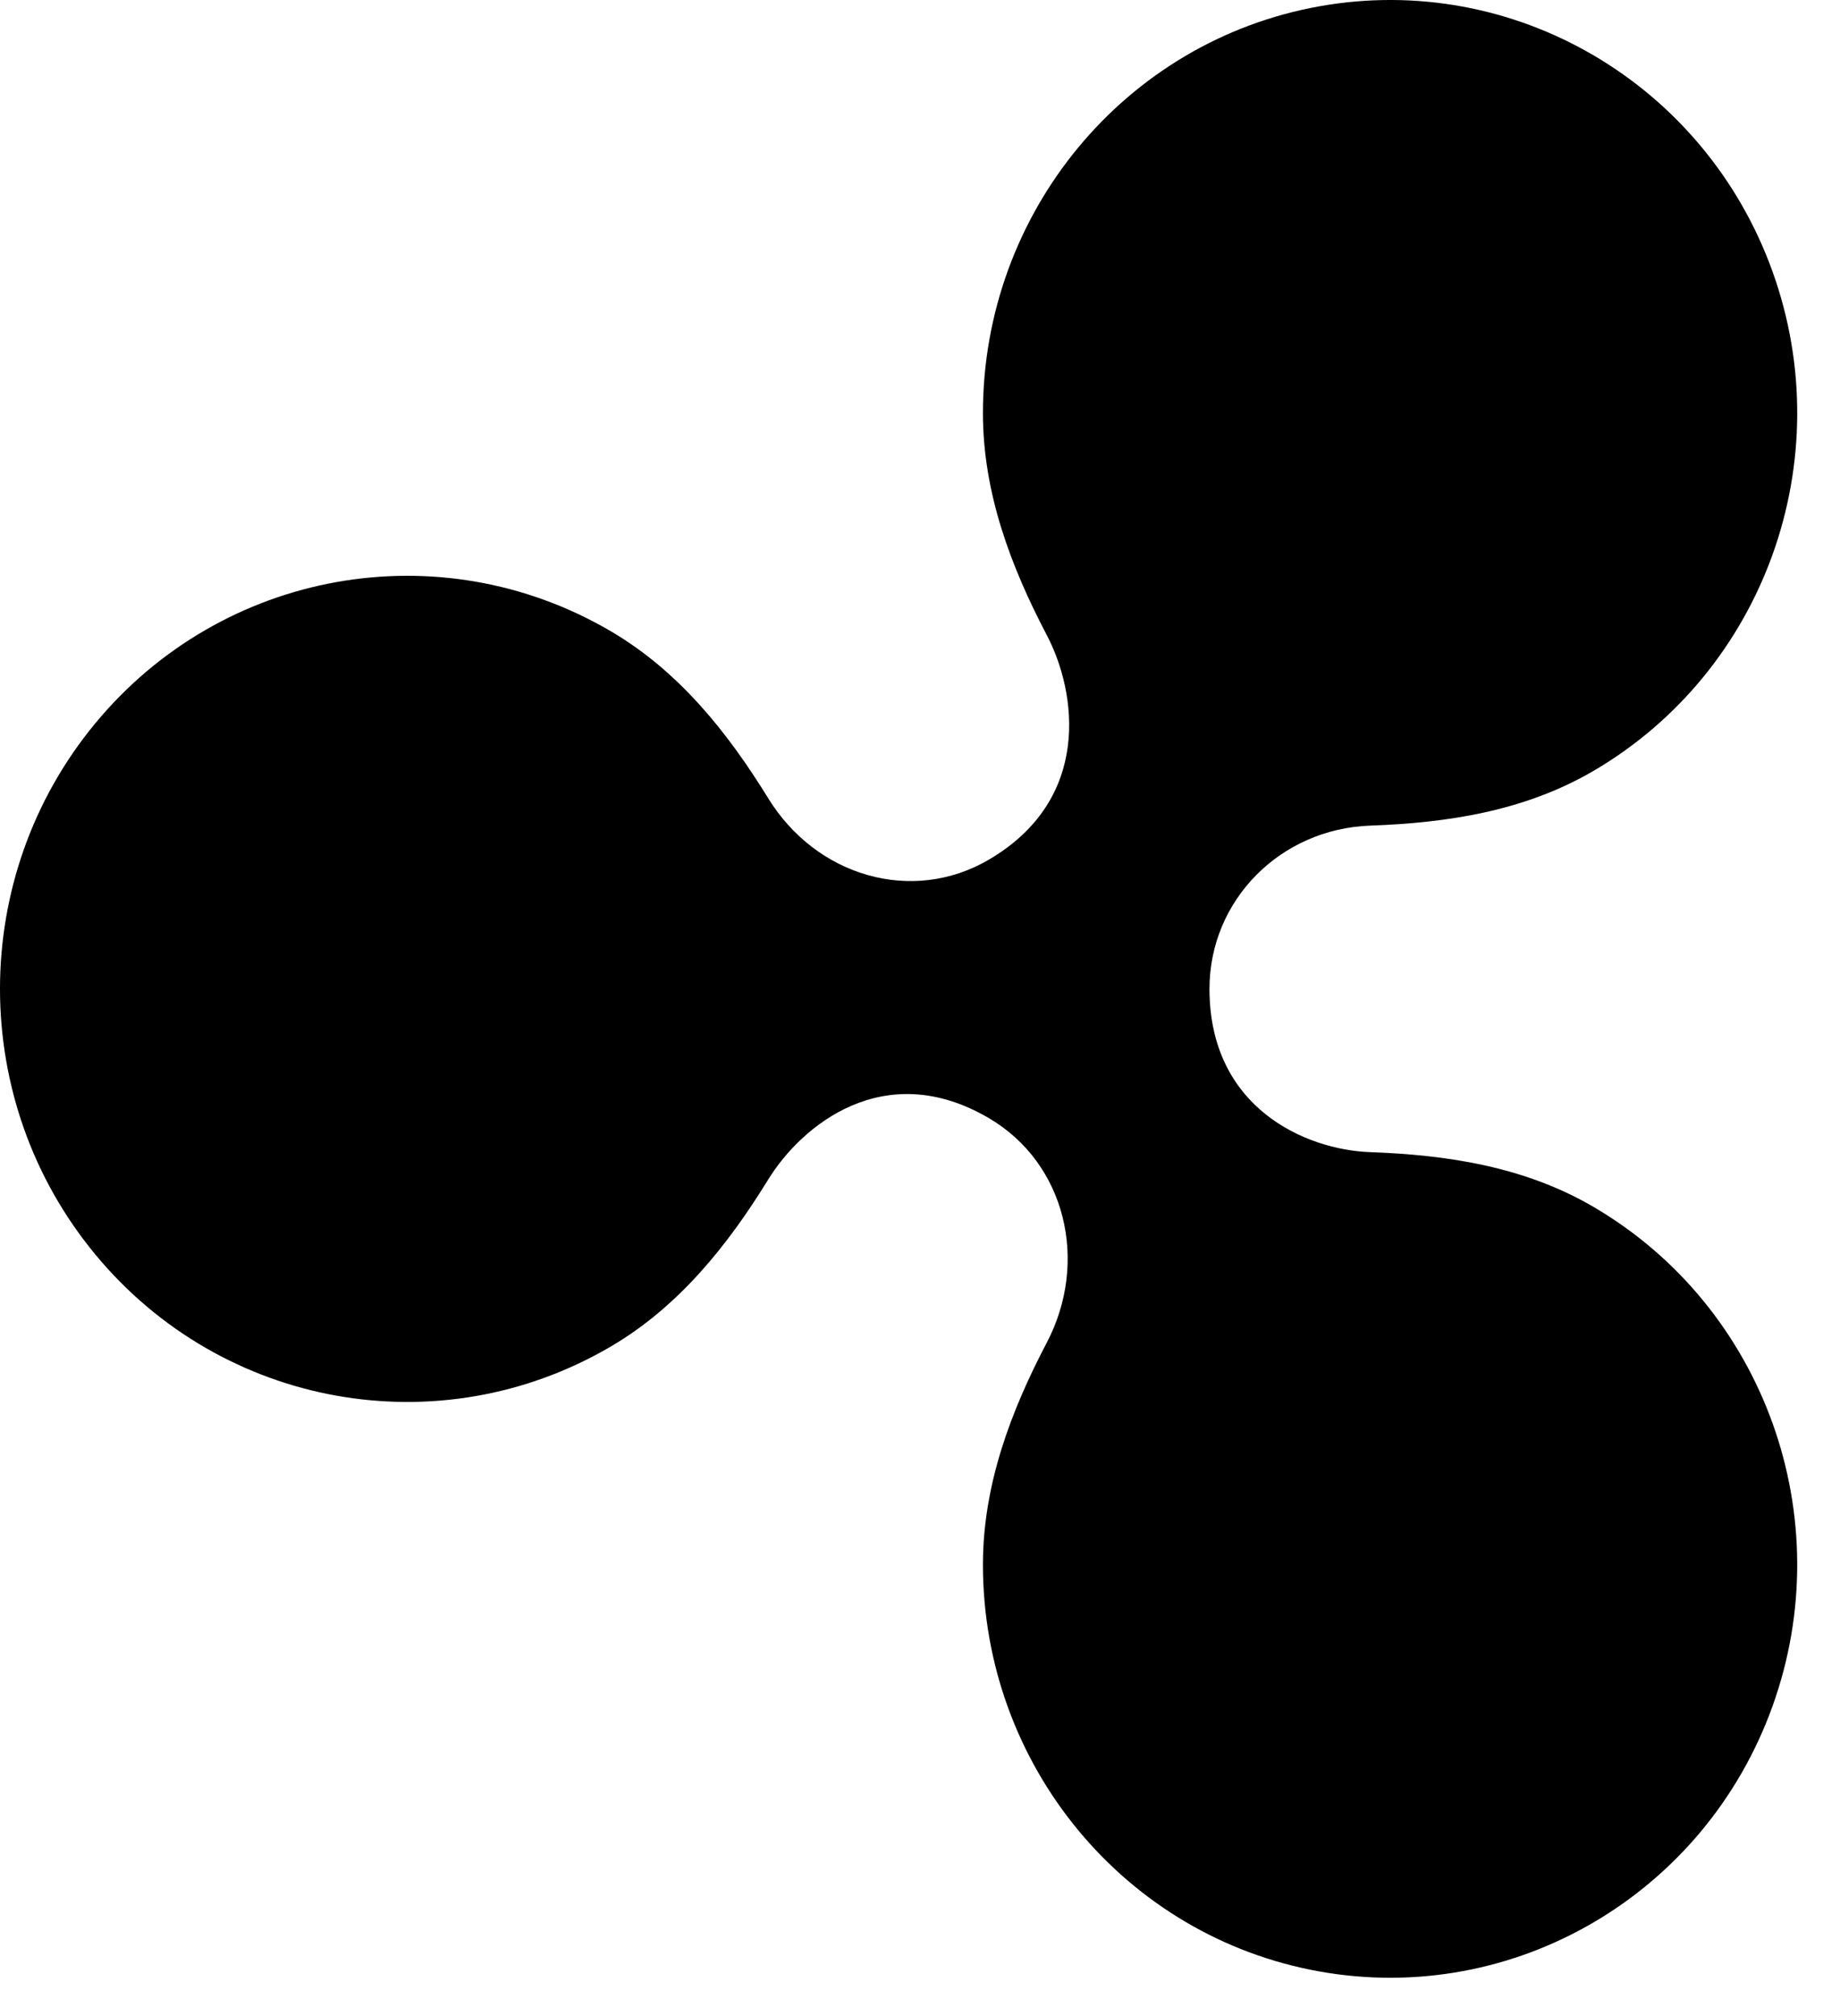 
<svg version="1.1" xmlns="http://www.w3.org/2000/svg" width="935" height="1024" viewBox="0 0 935 1024">
<title></title>
<g id="icomoon-ignore">
</g>
<path d="M809.801 613.064c-35.021-20.507-74.463-26.45-113.526-27.835-32.777-1.162-81.675-22.461-81.675-82.931 0-45.052 36.014-81.31 81.693-82.928 39.059-1.383 78.496-7.335 113.508-27.836 86.947-50.911 125.302-157.784 90.962-253.465s-131.459-152.545-230.333-134.862c-98.869 17.683-170.95 104.809-170.95 206.631 0 40.651 14.256 78.060 32.447 112.756 15.302 29.182 23.040 83.344-29.433 114.066-39.032 22.856-87.745 8.383-112.077-31.11-20.553-33.357-45.364-64.612-80.1-84.955-86.946-50.91-197.383-31.161-261.917 46.837s-64.534 191.728 0 269.731c64.534 77.998 174.971 97.747 261.917 46.837 34.727-20.338 59.54-51.57 80.080-84.907 16.867-27.376 58.992-62.273 112.097-31.152 38.974 22.835 51.022 72.873 29.416 114.087-18.187 34.691-32.425 72.090-32.425 112.733 0 101.821 72.081 188.941 170.955 206.625 98.869 17.68 195.985-39.188 230.32-134.865 34.34-95.677-4.016-202.547-90.958-253.458z"></path>
</svg>

